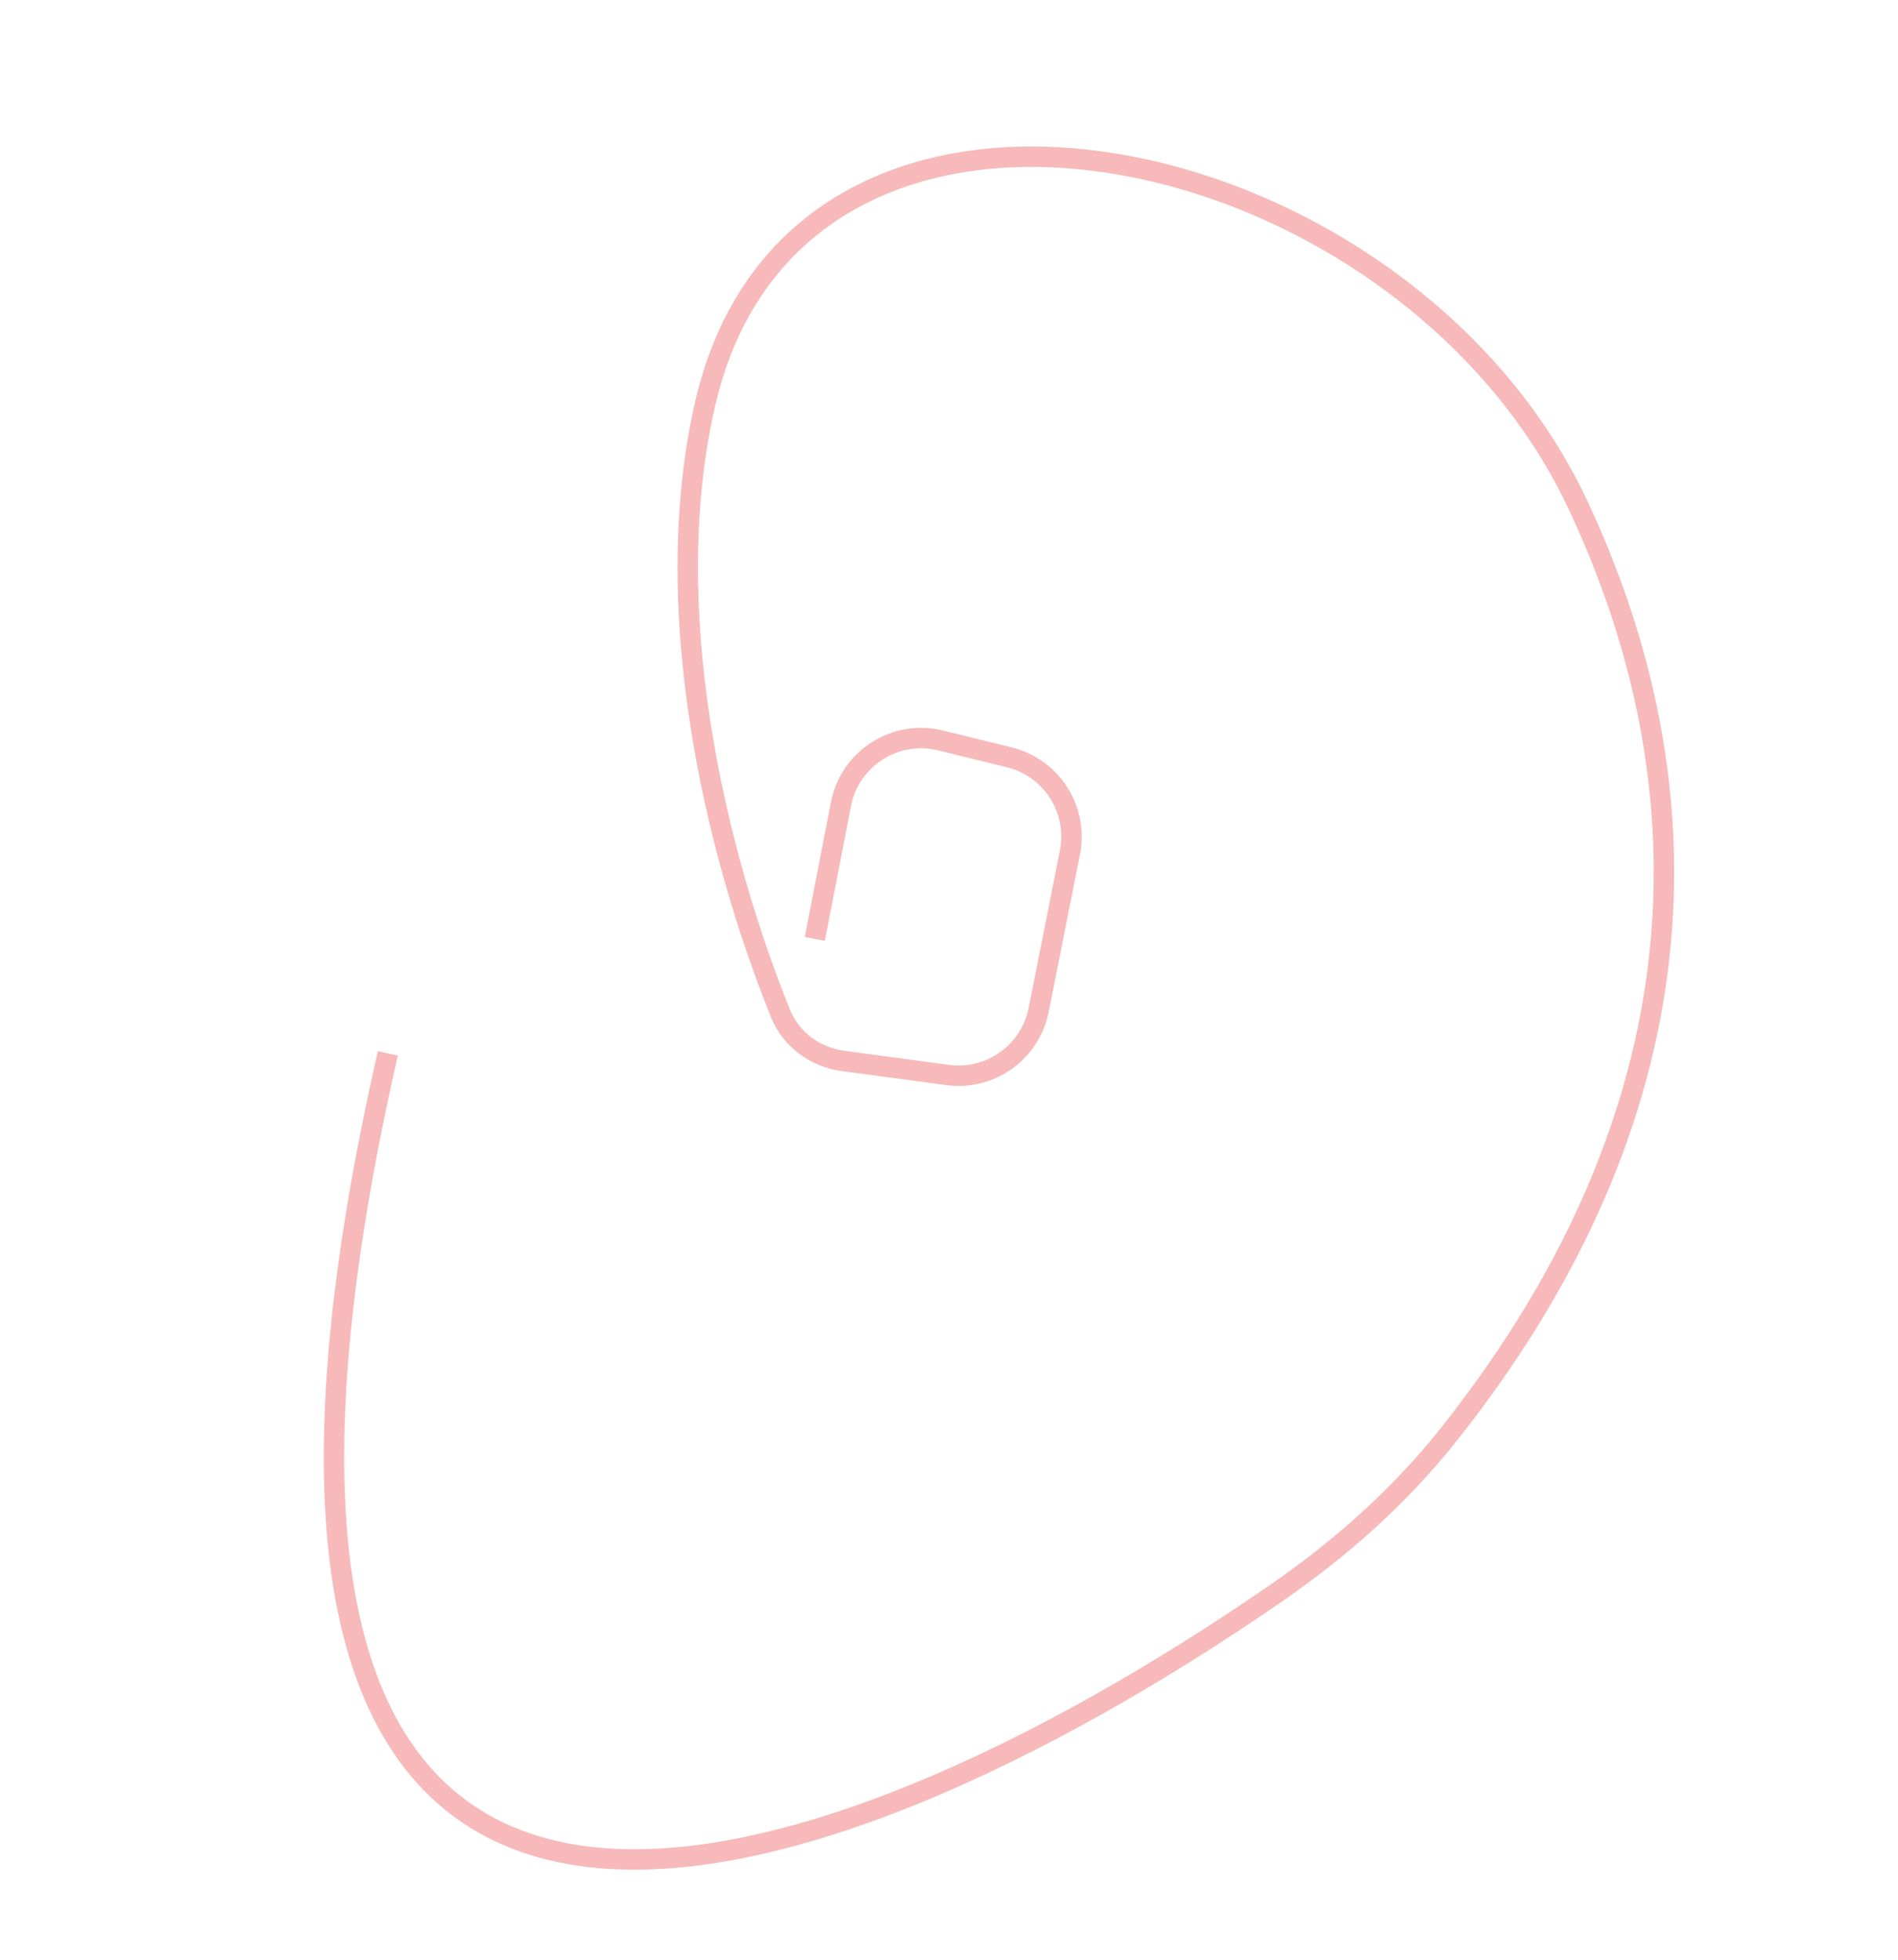 <svg width="93" height="96" viewBox="0 0 93 96" fill="none" xmlns="http://www.w3.org/2000/svg">
<path d="M39.925 45.994L41.205 39.394C41.641 37.149 43.866 35.725 46.087 36.271L49.456 37.1C51.534 37.61 52.842 39.665 52.425 41.764L50.893 49.475C50.481 51.546 48.53 52.941 46.437 52.66L41.313 51.972C39.938 51.788 38.751 50.915 38.234 49.628C34.95 41.449 32.267 29.732 34.548 19.793C39.072 0.081 68.656 6.379 77.286 24.669C83.349 37.517 84.27 53.583 70.941 70.328C68.564 73.314 65.67 75.876 62.529 78.043C40.415 93.305 6.659 105.644 19.004 51.6" stroke="#F7B9B9"/>
</svg>
